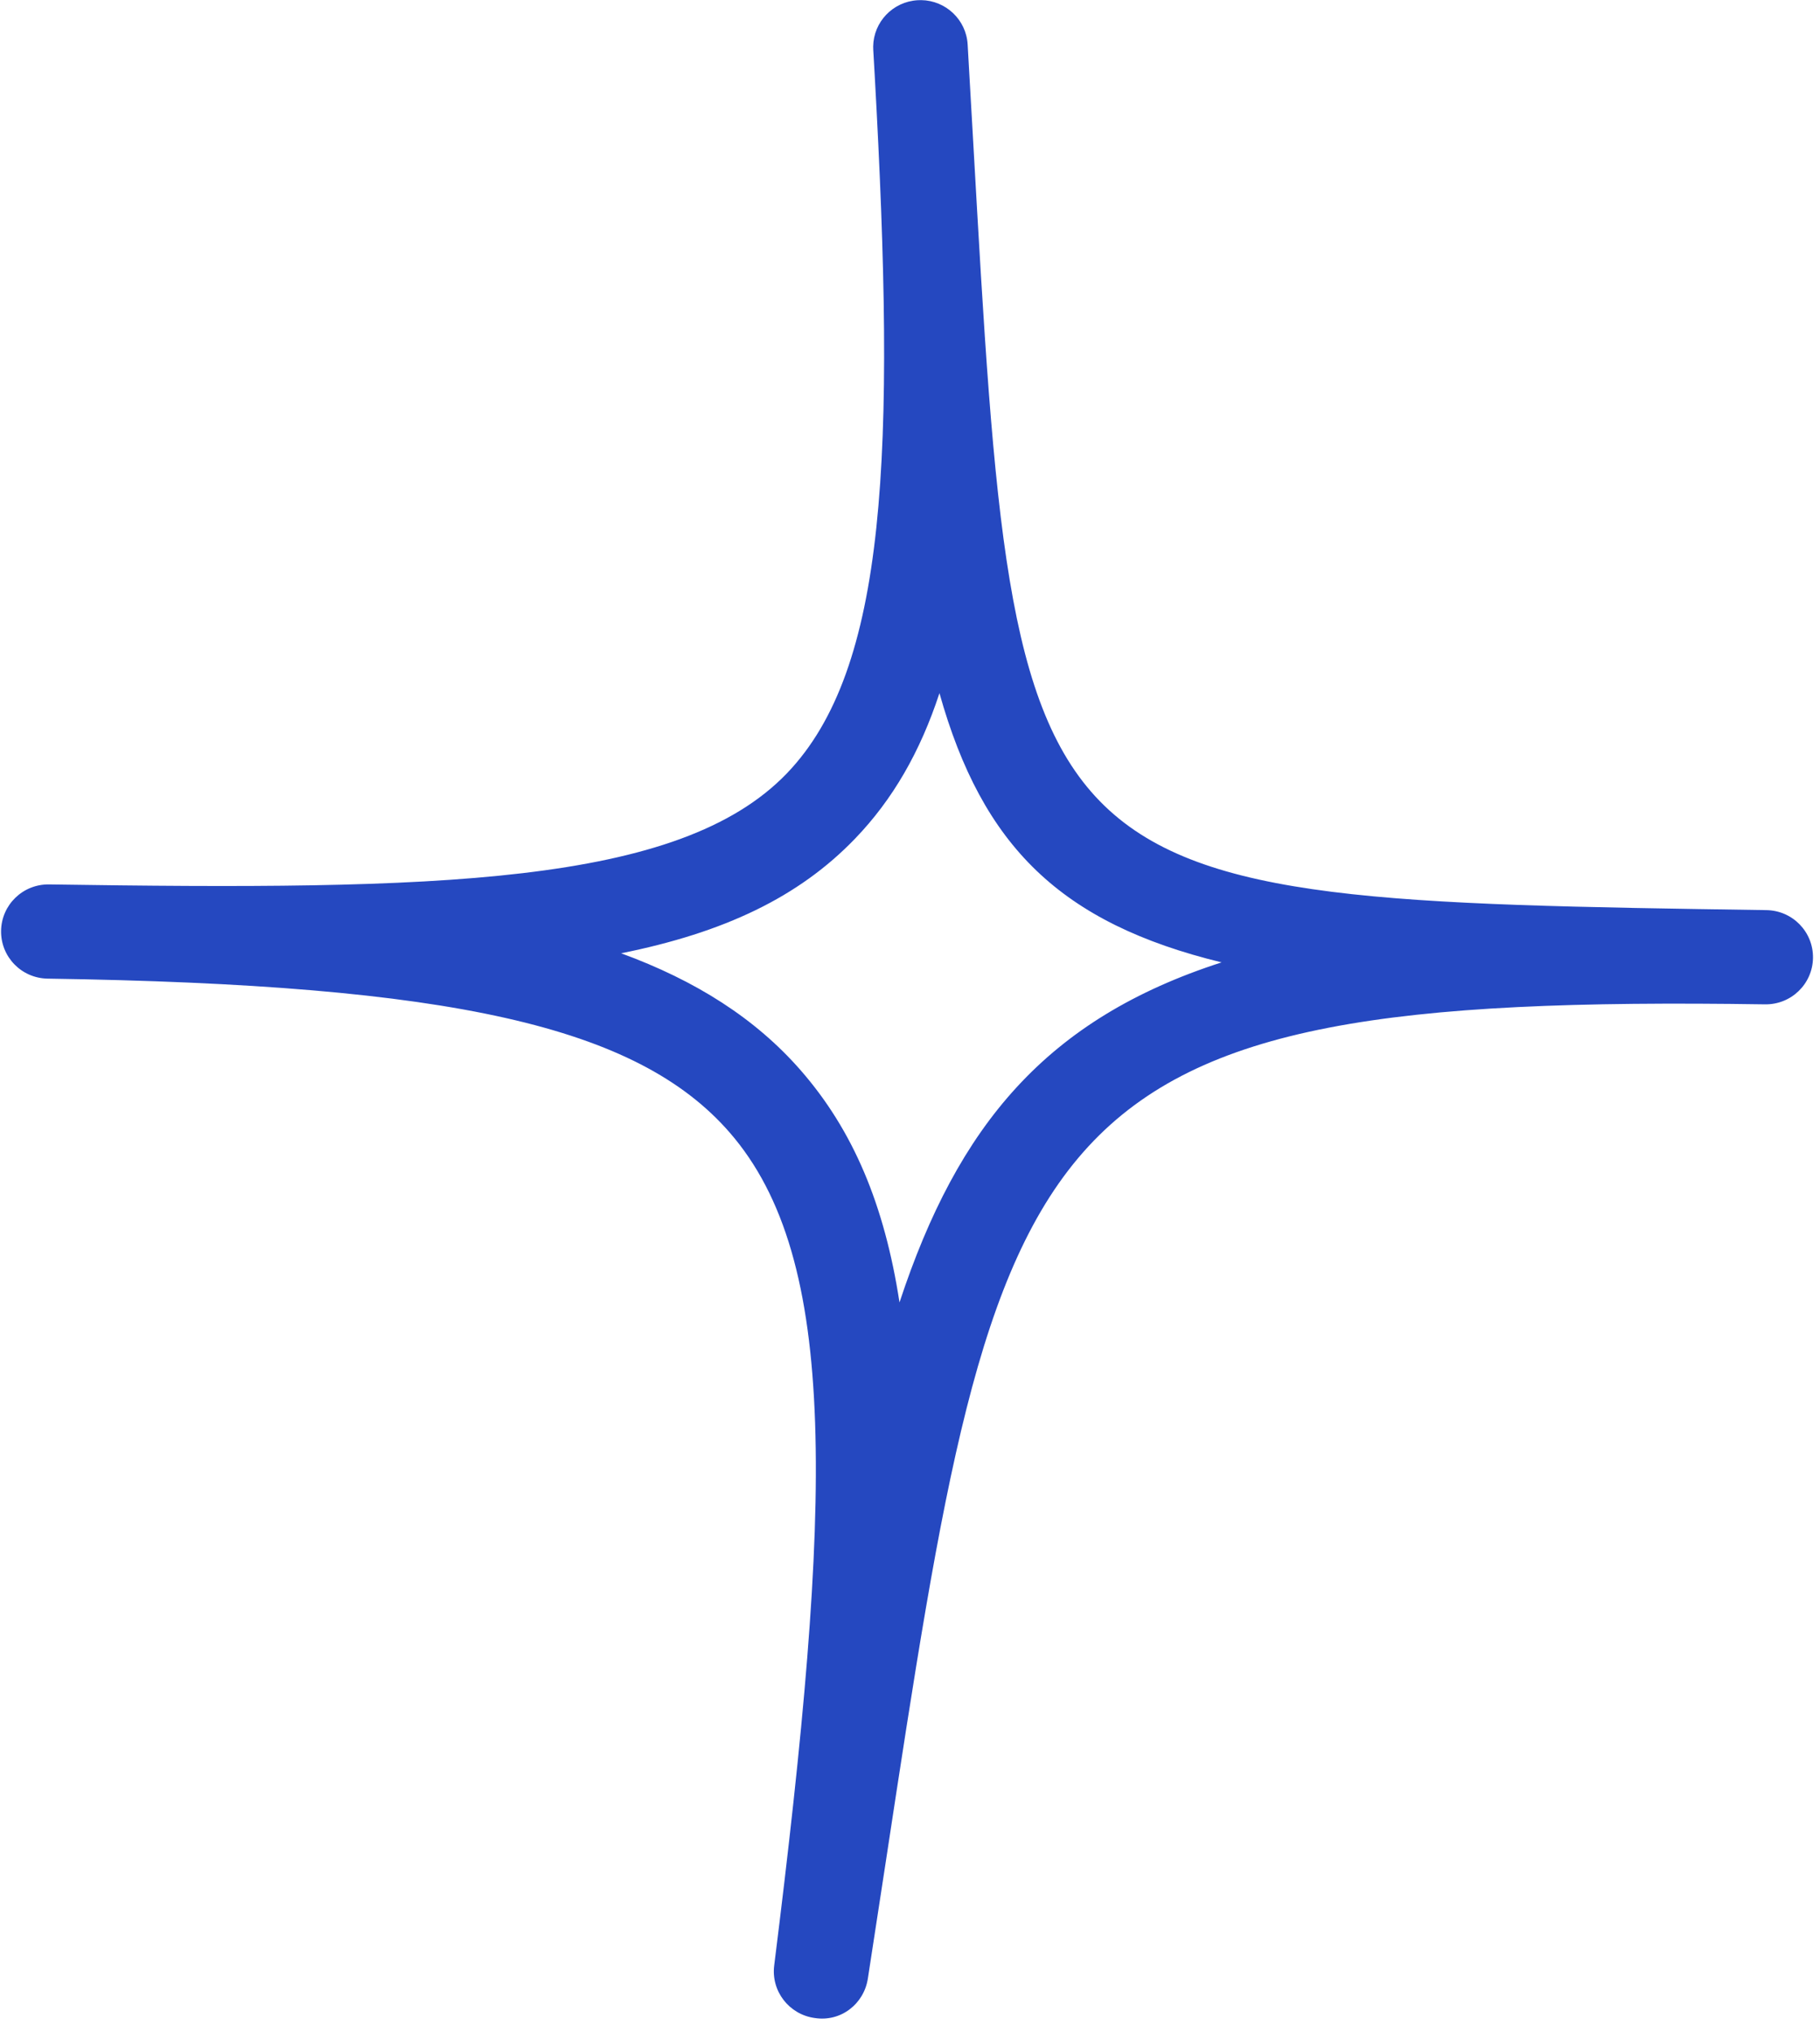 <svg width="103" height="115" viewBox="0 0 103 115" fill="none" xmlns="http://www.w3.org/2000/svg">
<path fill-rule="evenodd" clip-rule="evenodd" d="M69.134 54.46C60.032 52.241 55.604 47.901 53.167 39.225C52.076 42.55 50.524 45.241 48.395 47.454C45.203 50.772 40.987 52.772 35.151 53.946C39.373 55.492 42.743 57.625 45.313 60.567C48.282 63.966 50.055 68.174 50.906 73.703C54.217 63.666 59.226 57.656 69.134 54.46ZM52.135 0.007C53.523 0.028 54.682 1.114 54.763 2.518C54.793 2.996 54.818 3.468 54.843 3.938L55.081 8.101C57.502 50.868 57.502 50.868 99.967 51.503C101.447 51.525 102.625 52.735 102.603 54.209C102.581 55.683 101.367 56.857 99.887 56.835C57.618 56.202 56.621 62.75 50.13 105.354L49.115 111.965C48.893 113.407 47.582 114.432 46.103 114.197C44.653 113.996 43.634 112.675 43.814 111.229C47.097 85 47.551 71.256 41.276 64.067C36.045 58.077 25.588 55.723 2.697 55.38C1.217 55.358 0.039 54.149 0.061 52.675C0.083 51.2 1.297 50.026 2.777 50.049C24.681 50.377 38.423 50.115 44.529 43.767C50.203 37.863 50.705 25.776 49.502 4.242L49.421 2.827C49.417 2.761 49.415 2.694 49.416 2.63C49.437 1.244 50.527 0.092 51.936 0.012C52.003 0.007 52.068 0.006 52.135 0.007Z" fill="#2548C0"/>
</svg>
